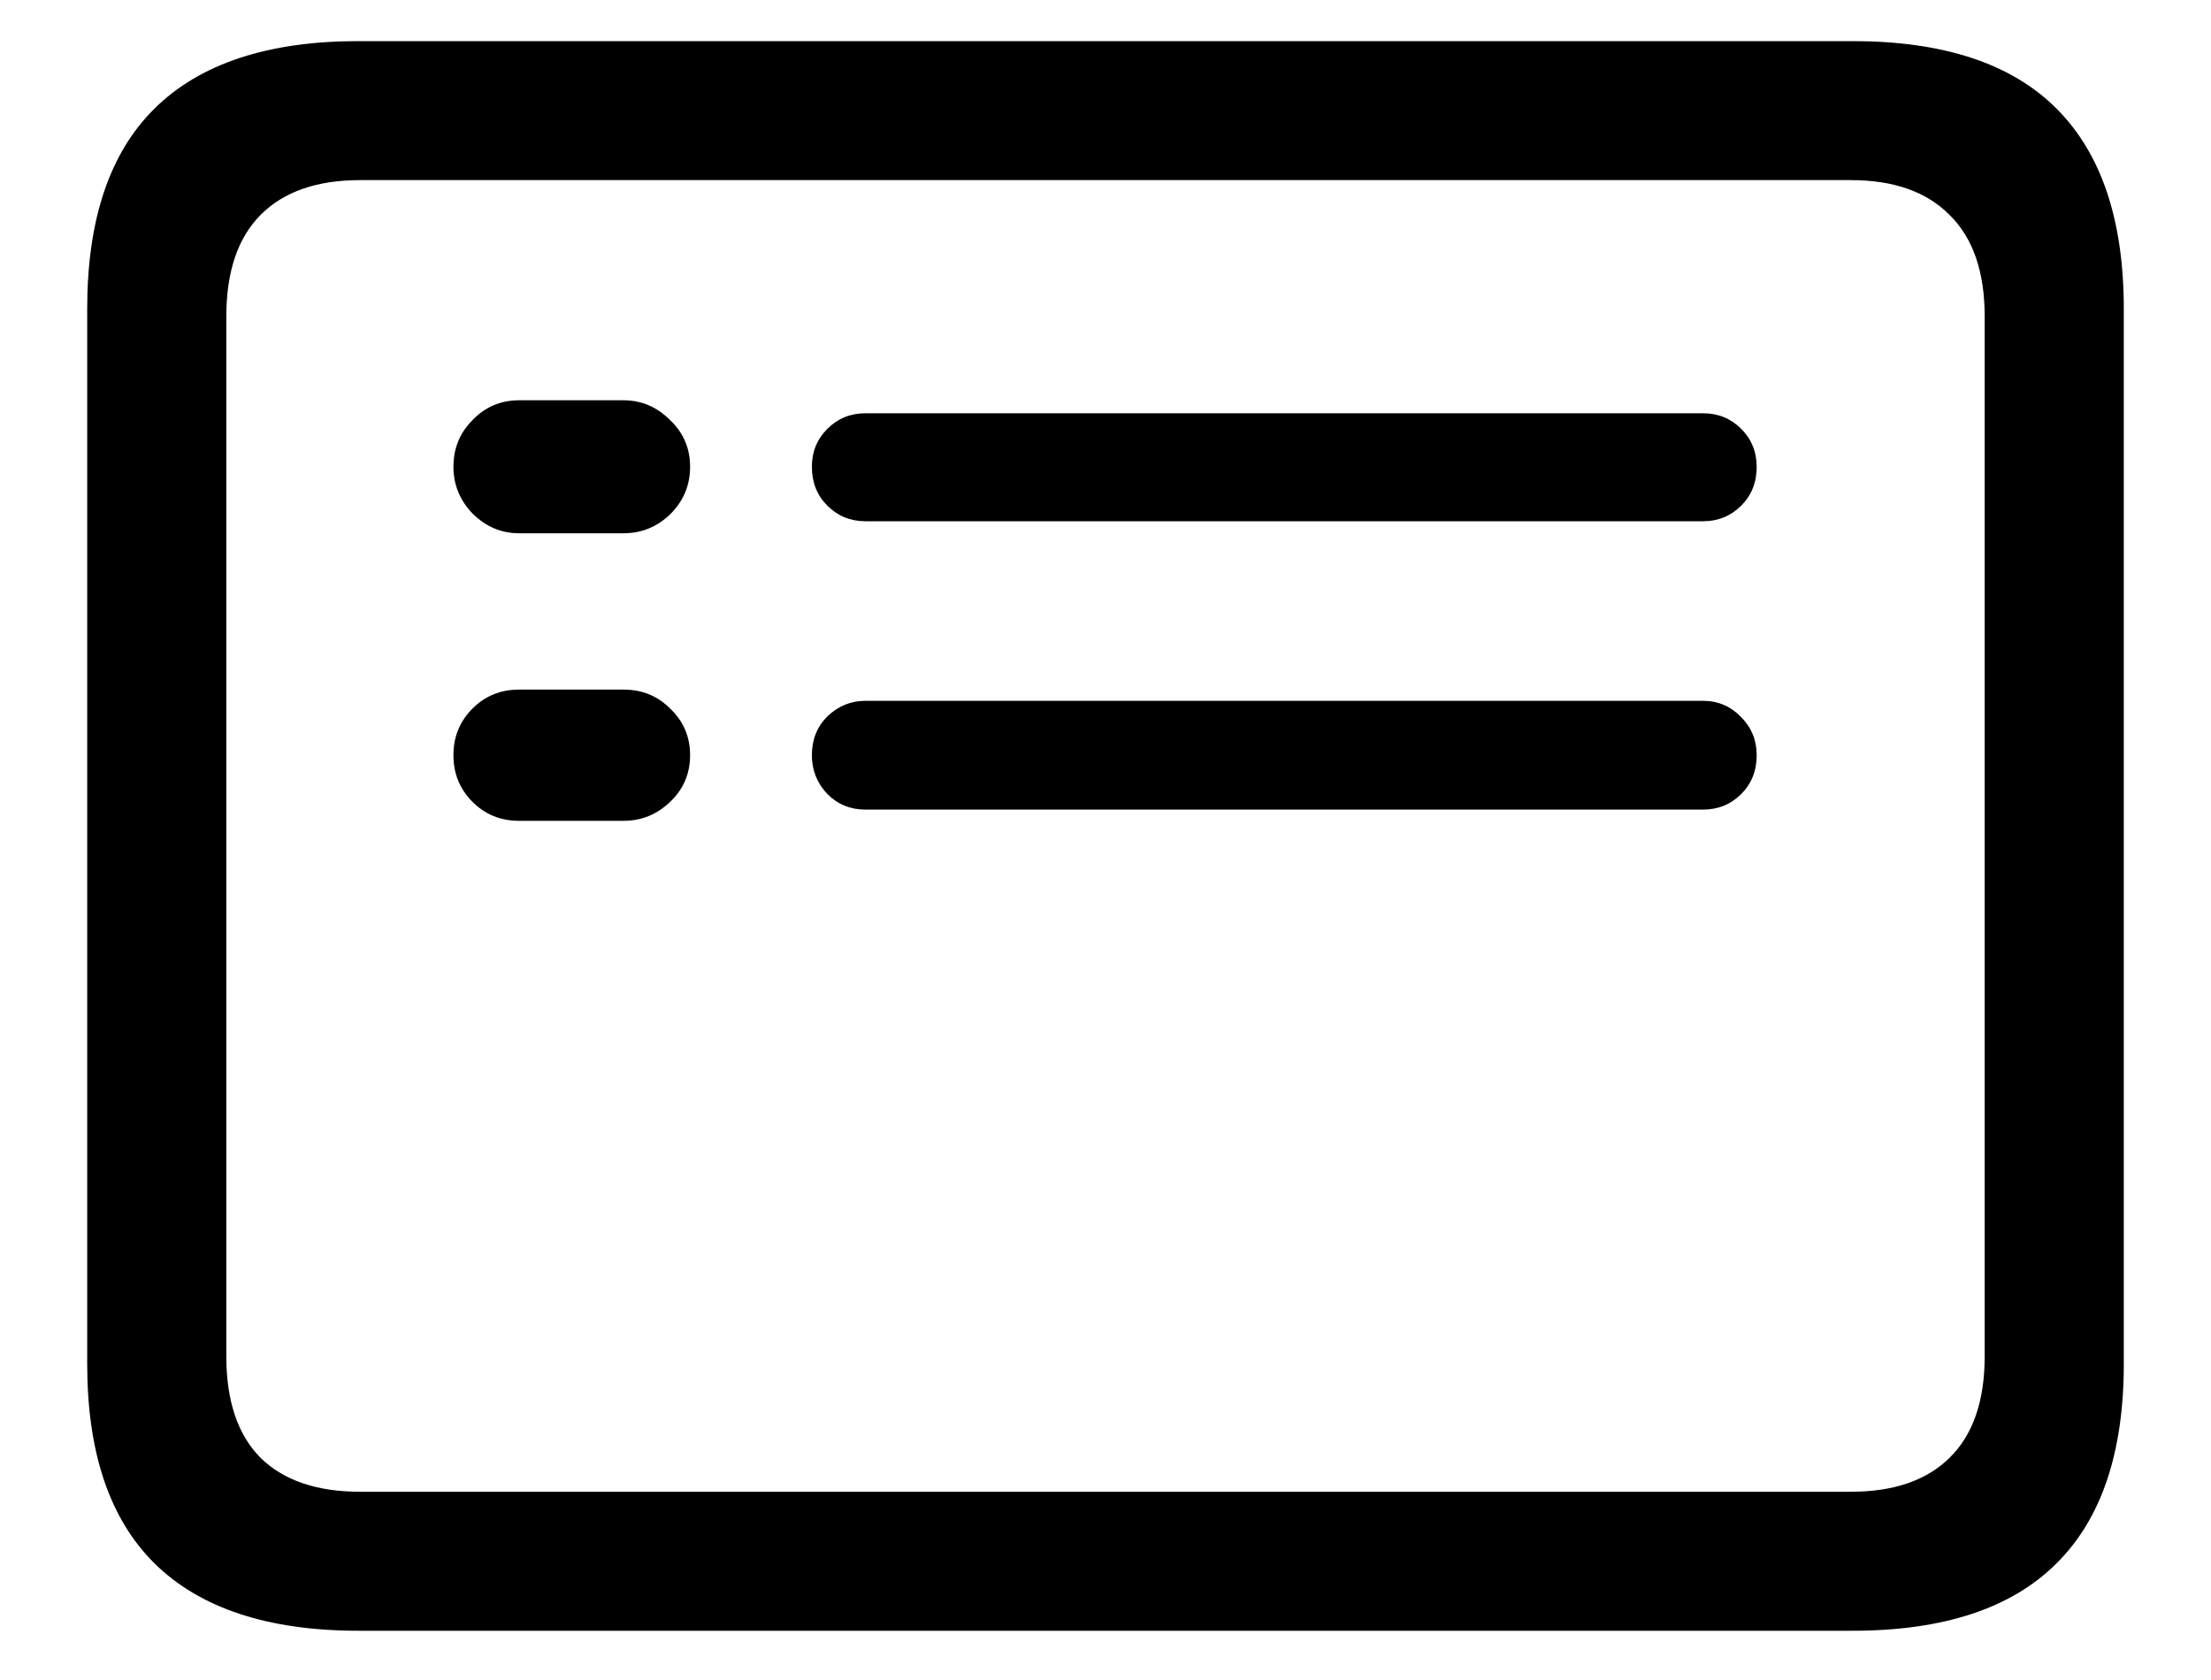 <svg width="25" height="19" viewBox="0 0 25 19" fill="currentColor" xmlns="http://www.w3.org/2000/svg">
<path d="M5.869 6.031C5.667 6.031 5.492 5.956 5.342 5.807C5.199 5.657 5.127 5.481 5.127 5.279C5.127 5.071 5.199 4.895 5.342 4.752C5.485 4.602 5.661 4.527 5.869 4.527H7.051C7.253 4.527 7.428 4.602 7.578 4.752C7.728 4.895 7.803 5.071 7.803 5.279C7.803 5.488 7.728 5.667 7.578 5.816C7.428 5.96 7.253 6.031 7.051 6.031H5.869ZM5.869 9.283C5.661 9.283 5.485 9.212 5.342 9.068C5.199 8.925 5.127 8.749 5.127 8.541C5.127 8.333 5.199 8.157 5.342 8.014C5.485 7.87 5.661 7.799 5.869 7.799H7.051C7.259 7.799 7.435 7.87 7.578 8.014C7.728 8.157 7.803 8.333 7.803 8.541C7.803 8.749 7.728 8.925 7.578 9.068C7.428 9.212 7.253 9.283 7.051 9.283H5.869ZM9.785 5.895C9.616 5.895 9.473 5.836 9.355 5.719C9.238 5.602 9.18 5.455 9.18 5.279C9.18 5.11 9.238 4.967 9.355 4.85C9.473 4.732 9.616 4.674 9.785 4.674H19.258C19.427 4.674 19.57 4.732 19.688 4.85C19.805 4.967 19.863 5.11 19.863 5.279C19.863 5.455 19.805 5.602 19.688 5.719C19.57 5.836 19.427 5.895 19.258 5.895H9.785ZM9.785 9.156C9.616 9.156 9.473 9.098 9.355 8.98C9.238 8.857 9.18 8.71 9.18 8.541C9.18 8.365 9.238 8.219 9.355 8.102C9.479 7.984 9.622 7.926 9.785 7.926H19.258C19.427 7.926 19.57 7.988 19.688 8.111C19.805 8.229 19.863 8.372 19.863 8.541C19.863 8.717 19.805 8.863 19.688 8.98C19.57 9.098 19.427 9.156 19.258 9.156H9.785ZM4.053 18.443C3.031 18.443 2.262 18.189 1.748 17.682C1.24 17.18 0.986 16.428 0.986 15.426V3.492C0.986 2.483 1.24 1.728 1.748 1.227C2.262 0.719 3.031 0.465 4.053 0.465H20.947C21.976 0.465 22.744 0.719 23.252 1.227C23.76 1.734 24.014 2.49 24.014 3.492V15.426C24.014 16.428 23.76 17.18 23.252 17.682C22.744 18.189 21.976 18.443 20.947 18.443H4.053ZM4.072 16.871H20.928C21.41 16.871 21.781 16.744 22.041 16.49C22.308 16.23 22.441 15.846 22.441 15.338V3.58C22.441 3.072 22.308 2.688 22.041 2.428C21.781 2.167 21.41 2.037 20.928 2.037H4.072C3.584 2.037 3.21 2.167 2.949 2.428C2.689 2.688 2.559 3.072 2.559 3.58V15.338C2.559 15.846 2.689 16.23 2.949 16.49C3.21 16.744 3.584 16.871 4.072 16.871Z" fill="currentColor"/>
</svg>
